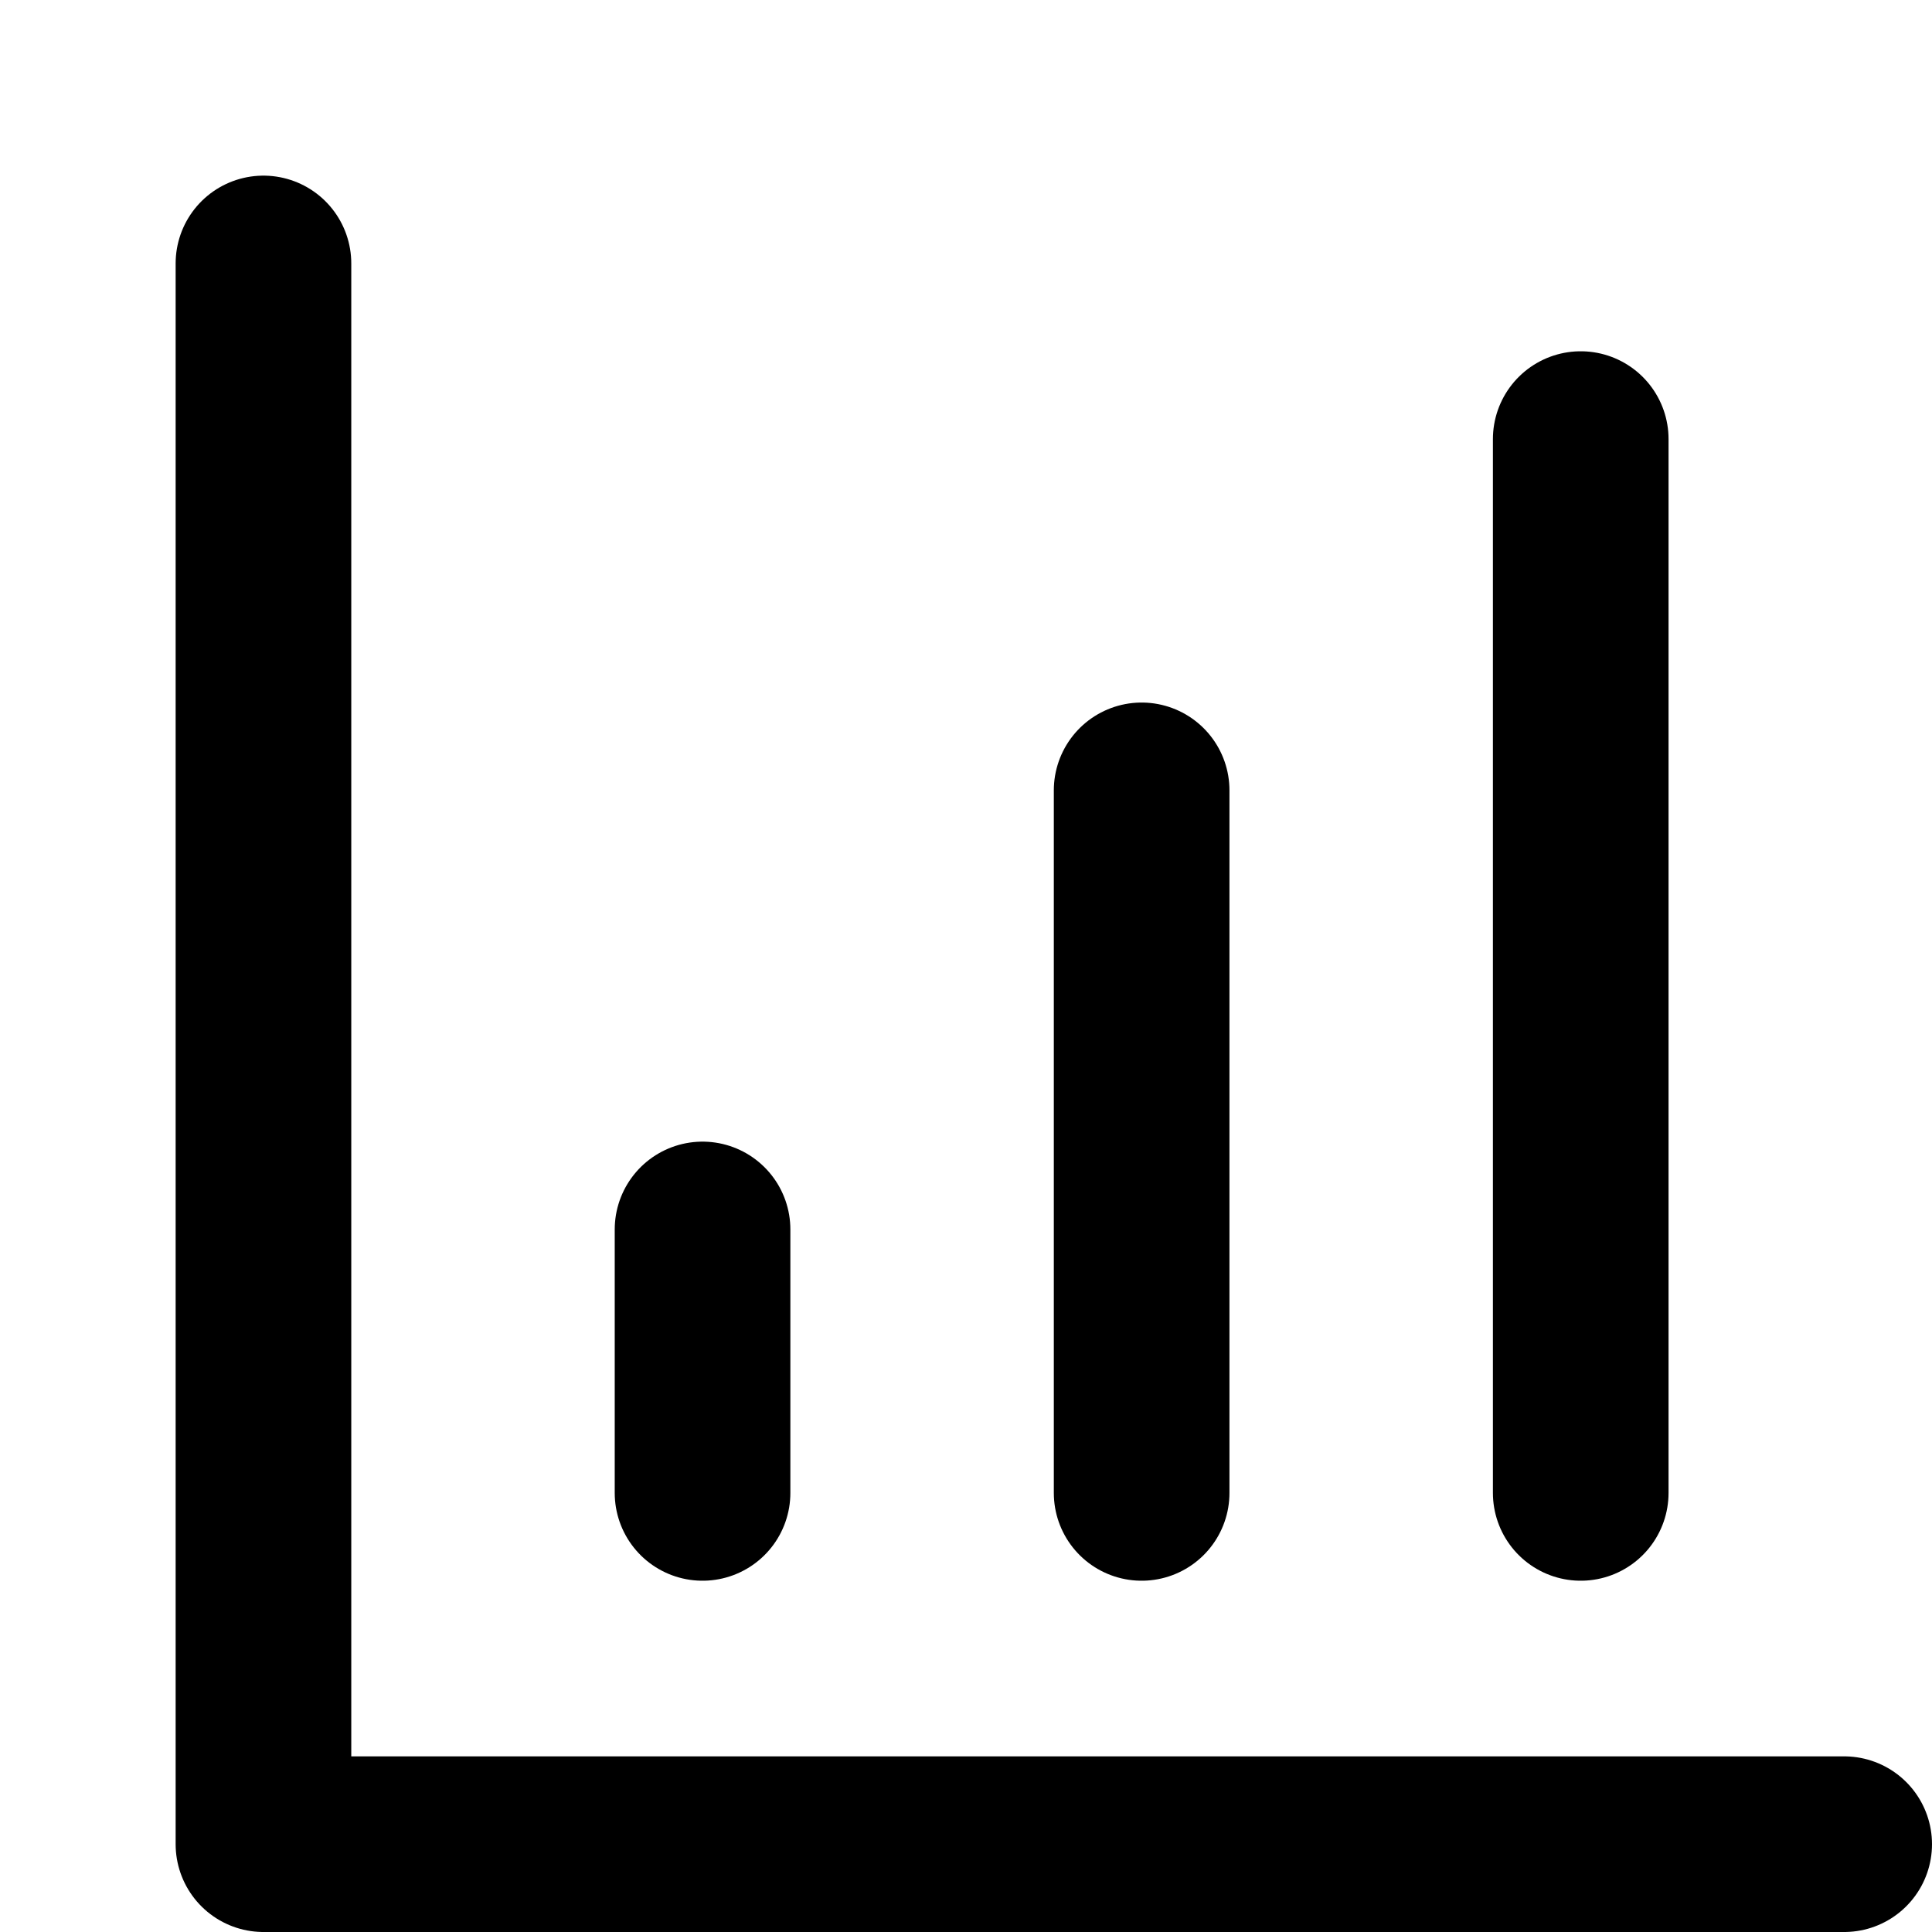 <svg xmlns="http://www.w3.org/2000/svg" viewBox="0 0 22 22"
    fill="none"
    stroke="currentColor" stroke-width="2" stroke-linecap="round" stroke-linejoin="round"
    class="lucide lucide-bar-chart-4">
    <path d="M3 3v18h18" />
    <path d="M13 17V9" />
    <path d="M18 17V5" />
    <path d="M8 17v-3" />
</svg>